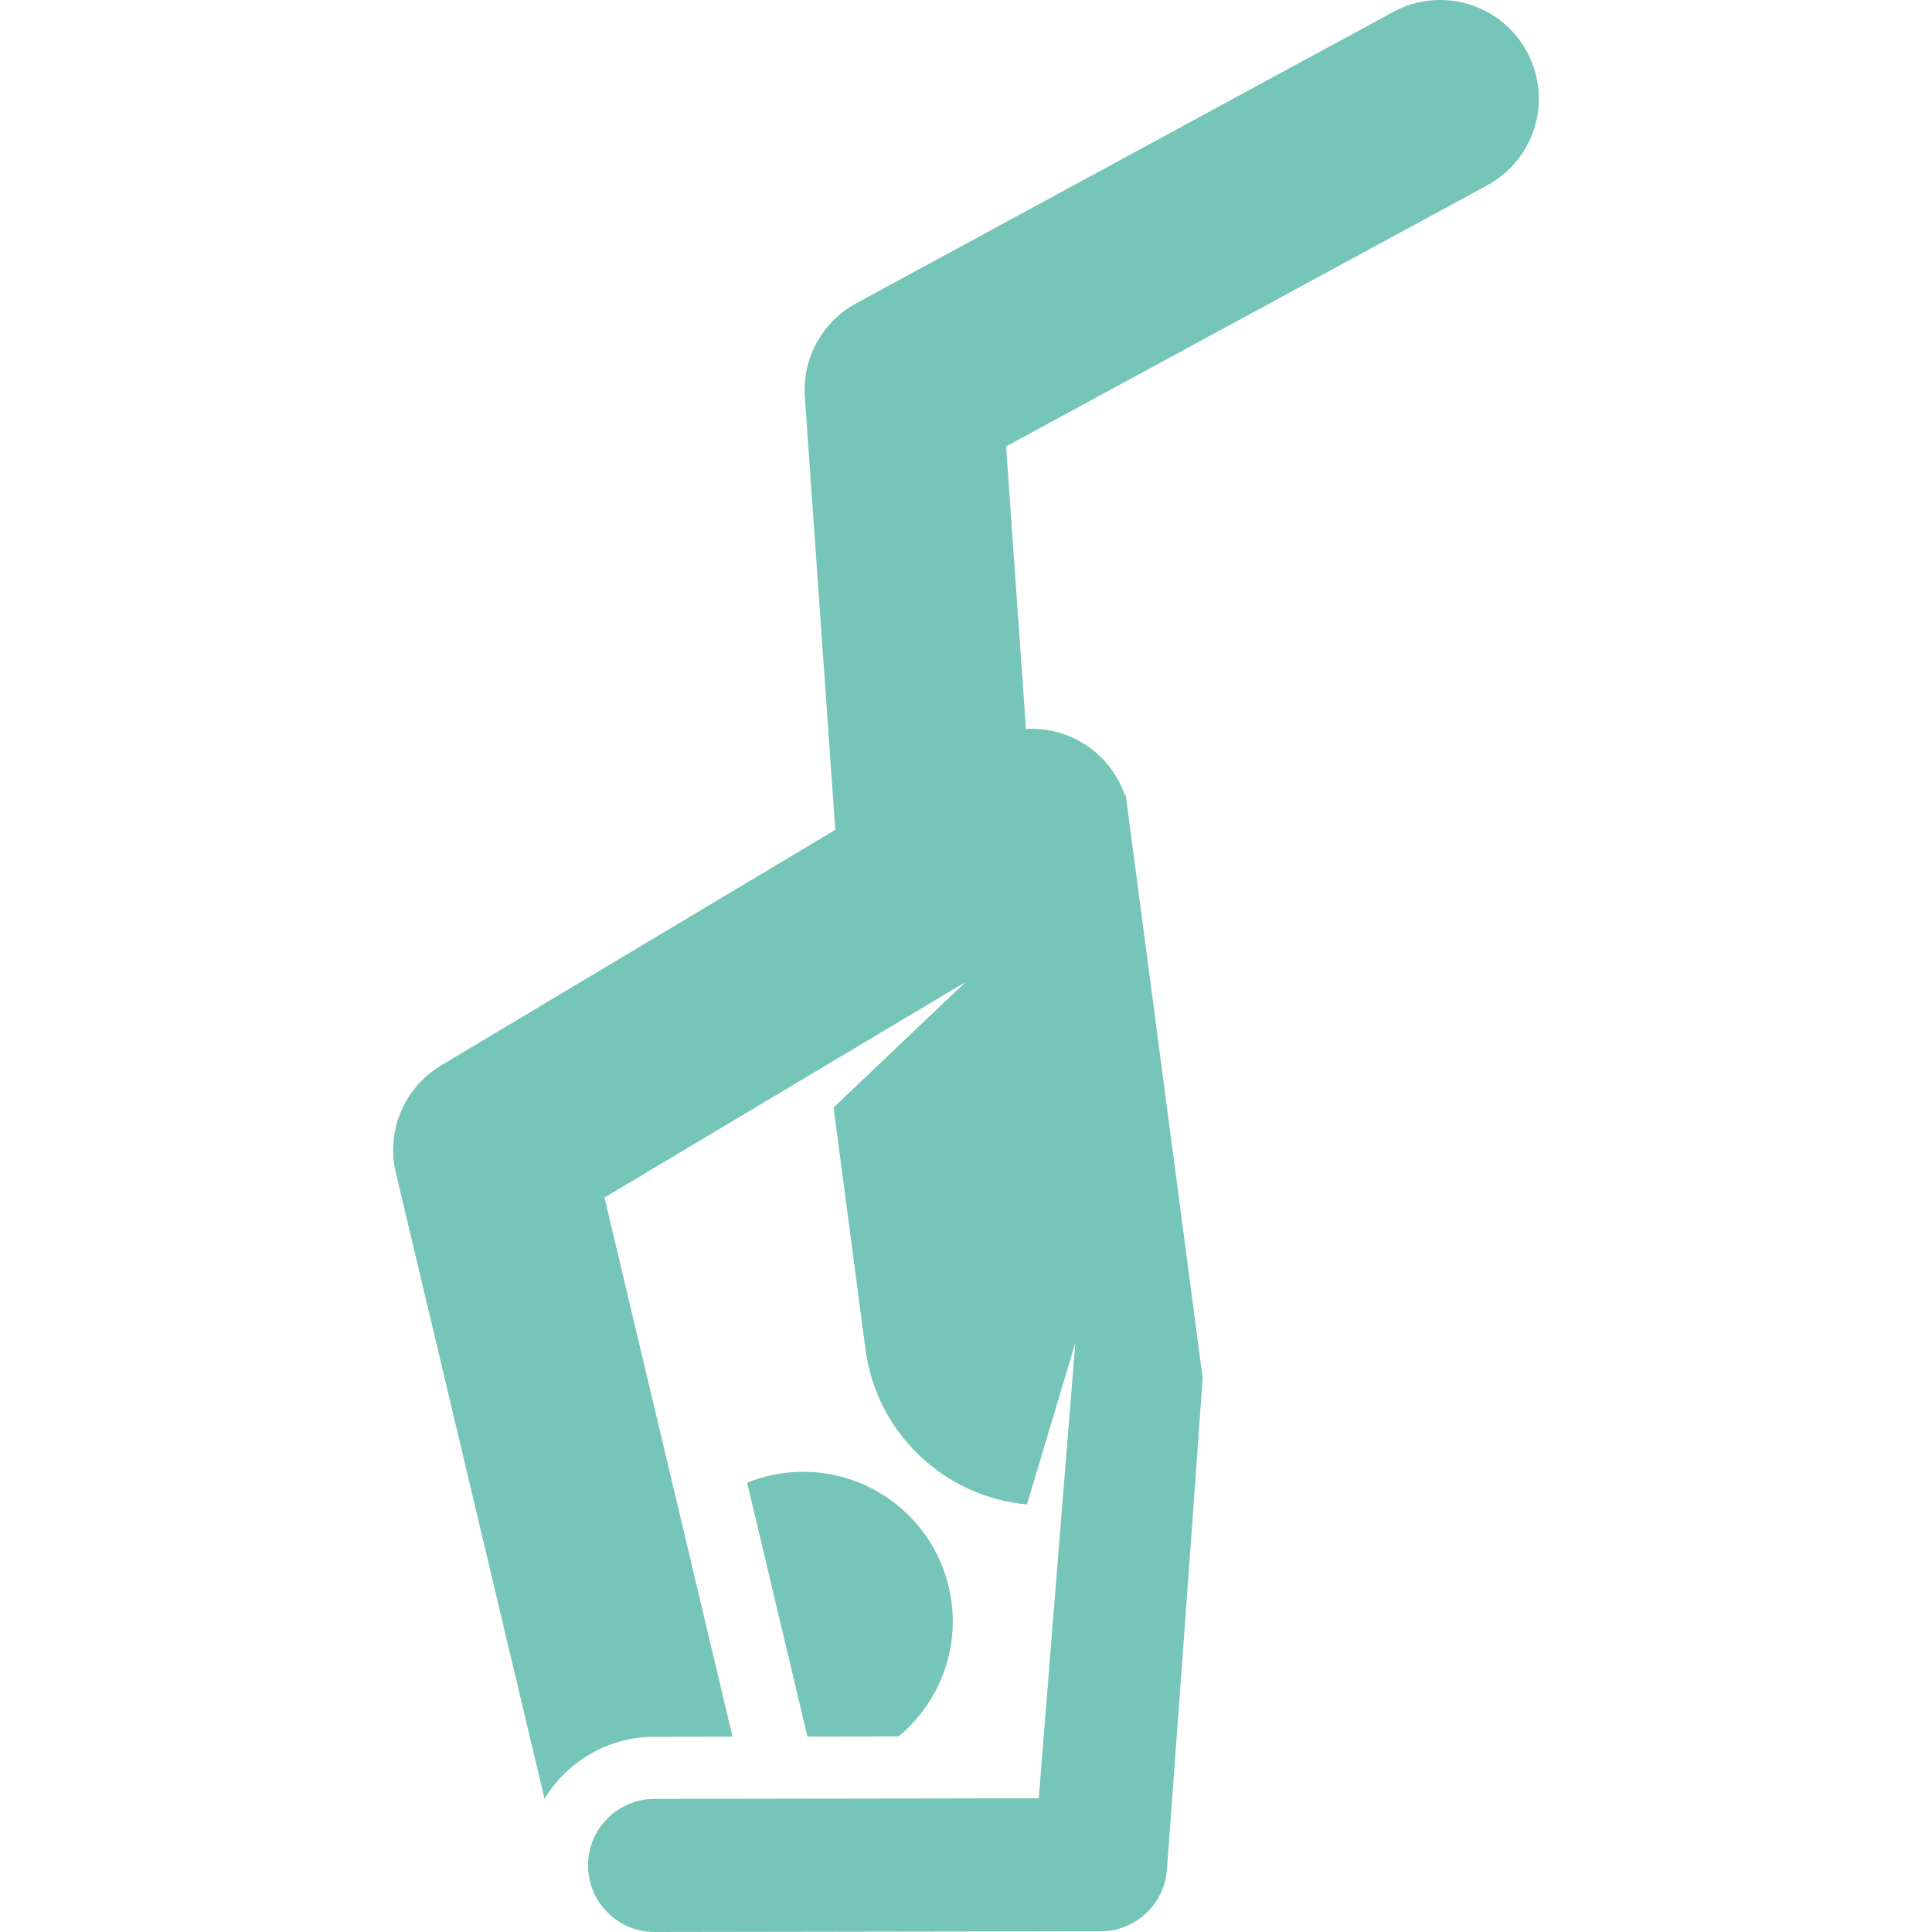 <!DOCTYPE svg PUBLIC "-//W3C//DTD SVG 1.1//EN" "http://www.w3.org/Graphics/SVG/1.1/DTD/svg11.dtd">
<!-- Uploaded to: SVG Repo, www.svgrepo.com, Transformed by: SVG Repo Mixer Tools -->
<svg fill="#76C5B9" height="800px" width="800px" version="1.1" id="Layer_1" xmlns="http://www.w3.org/2000/svg" xmlns:xlink="http://www.w3.org/1999/xlink" viewBox="0 0 511.998 511.998" xml:space="preserve">
<g id="SVGRepo_bgCarrier" stroke-width="0"/>
<g id="SVGRepo_tracerCarrier" stroke-linecap="round" stroke-linejoin="round"/>
<g id="SVGRepo_iconCarrier"> <g> <g> <path d="M252.207,424.972c-2.593-21.729-22.311-37.241-44.04-34.648c-3.576,0.426-6.979,1.326-10.166,2.613l15.977,67.268 l24.168-0.038C248.142,451.866,253.861,438.832,252.207,424.972z"/> </g> </g> <g> <g> <path d="M404.635,13.679C397.75,0.99,381.881-3.717,369.194,3.17L226.9,80.381c-9.008,4.887-14.329,14.587-13.61,24.81 c0.803,11.408,7.056,100.297,8.071,114.722L116.927,282.32c-9.793,5.852-14.659,17.378-12.023,28.478l39.403,165.906 c5.968-9.837,16.771-16.417,29.117-16.437l20.704-0.032l-33.932-142.872c0,0,86.838-51.848,95.677-57.113 c-7.717,7.341-27.453,26.115-34.966,33.262c0.933,7.074,7.417,56.21,8.451,64.046c2.96,22.43,21.116,39.161,42.787,41.136 l12.835-42.851c-0.912,11.122-9.17,113.647-9.697,120.721l-101.834,0.158c-9.741,0.016-17.626,7.924-17.61,17.665 c0.015,9.733,7.909,17.61,17.637,17.61c0.009,0,0.019,0,0.028,0l118.183-0.184c9.223-0.015,16.877-7.132,17.561-16.33 c7.335-99.507,9.461-130.339,9.461-130.339s0,0-20.393-154.534l-0.249,0.03c-3.915-11.166-14.672-18.119-26.179-17.468 c-0.597-8.482-4.694-66.724-5.268-74.872l127.505-69.184C406.815,42.236,411.519,26.369,404.635,13.679z"/> </g> </g> </g>
</svg>
